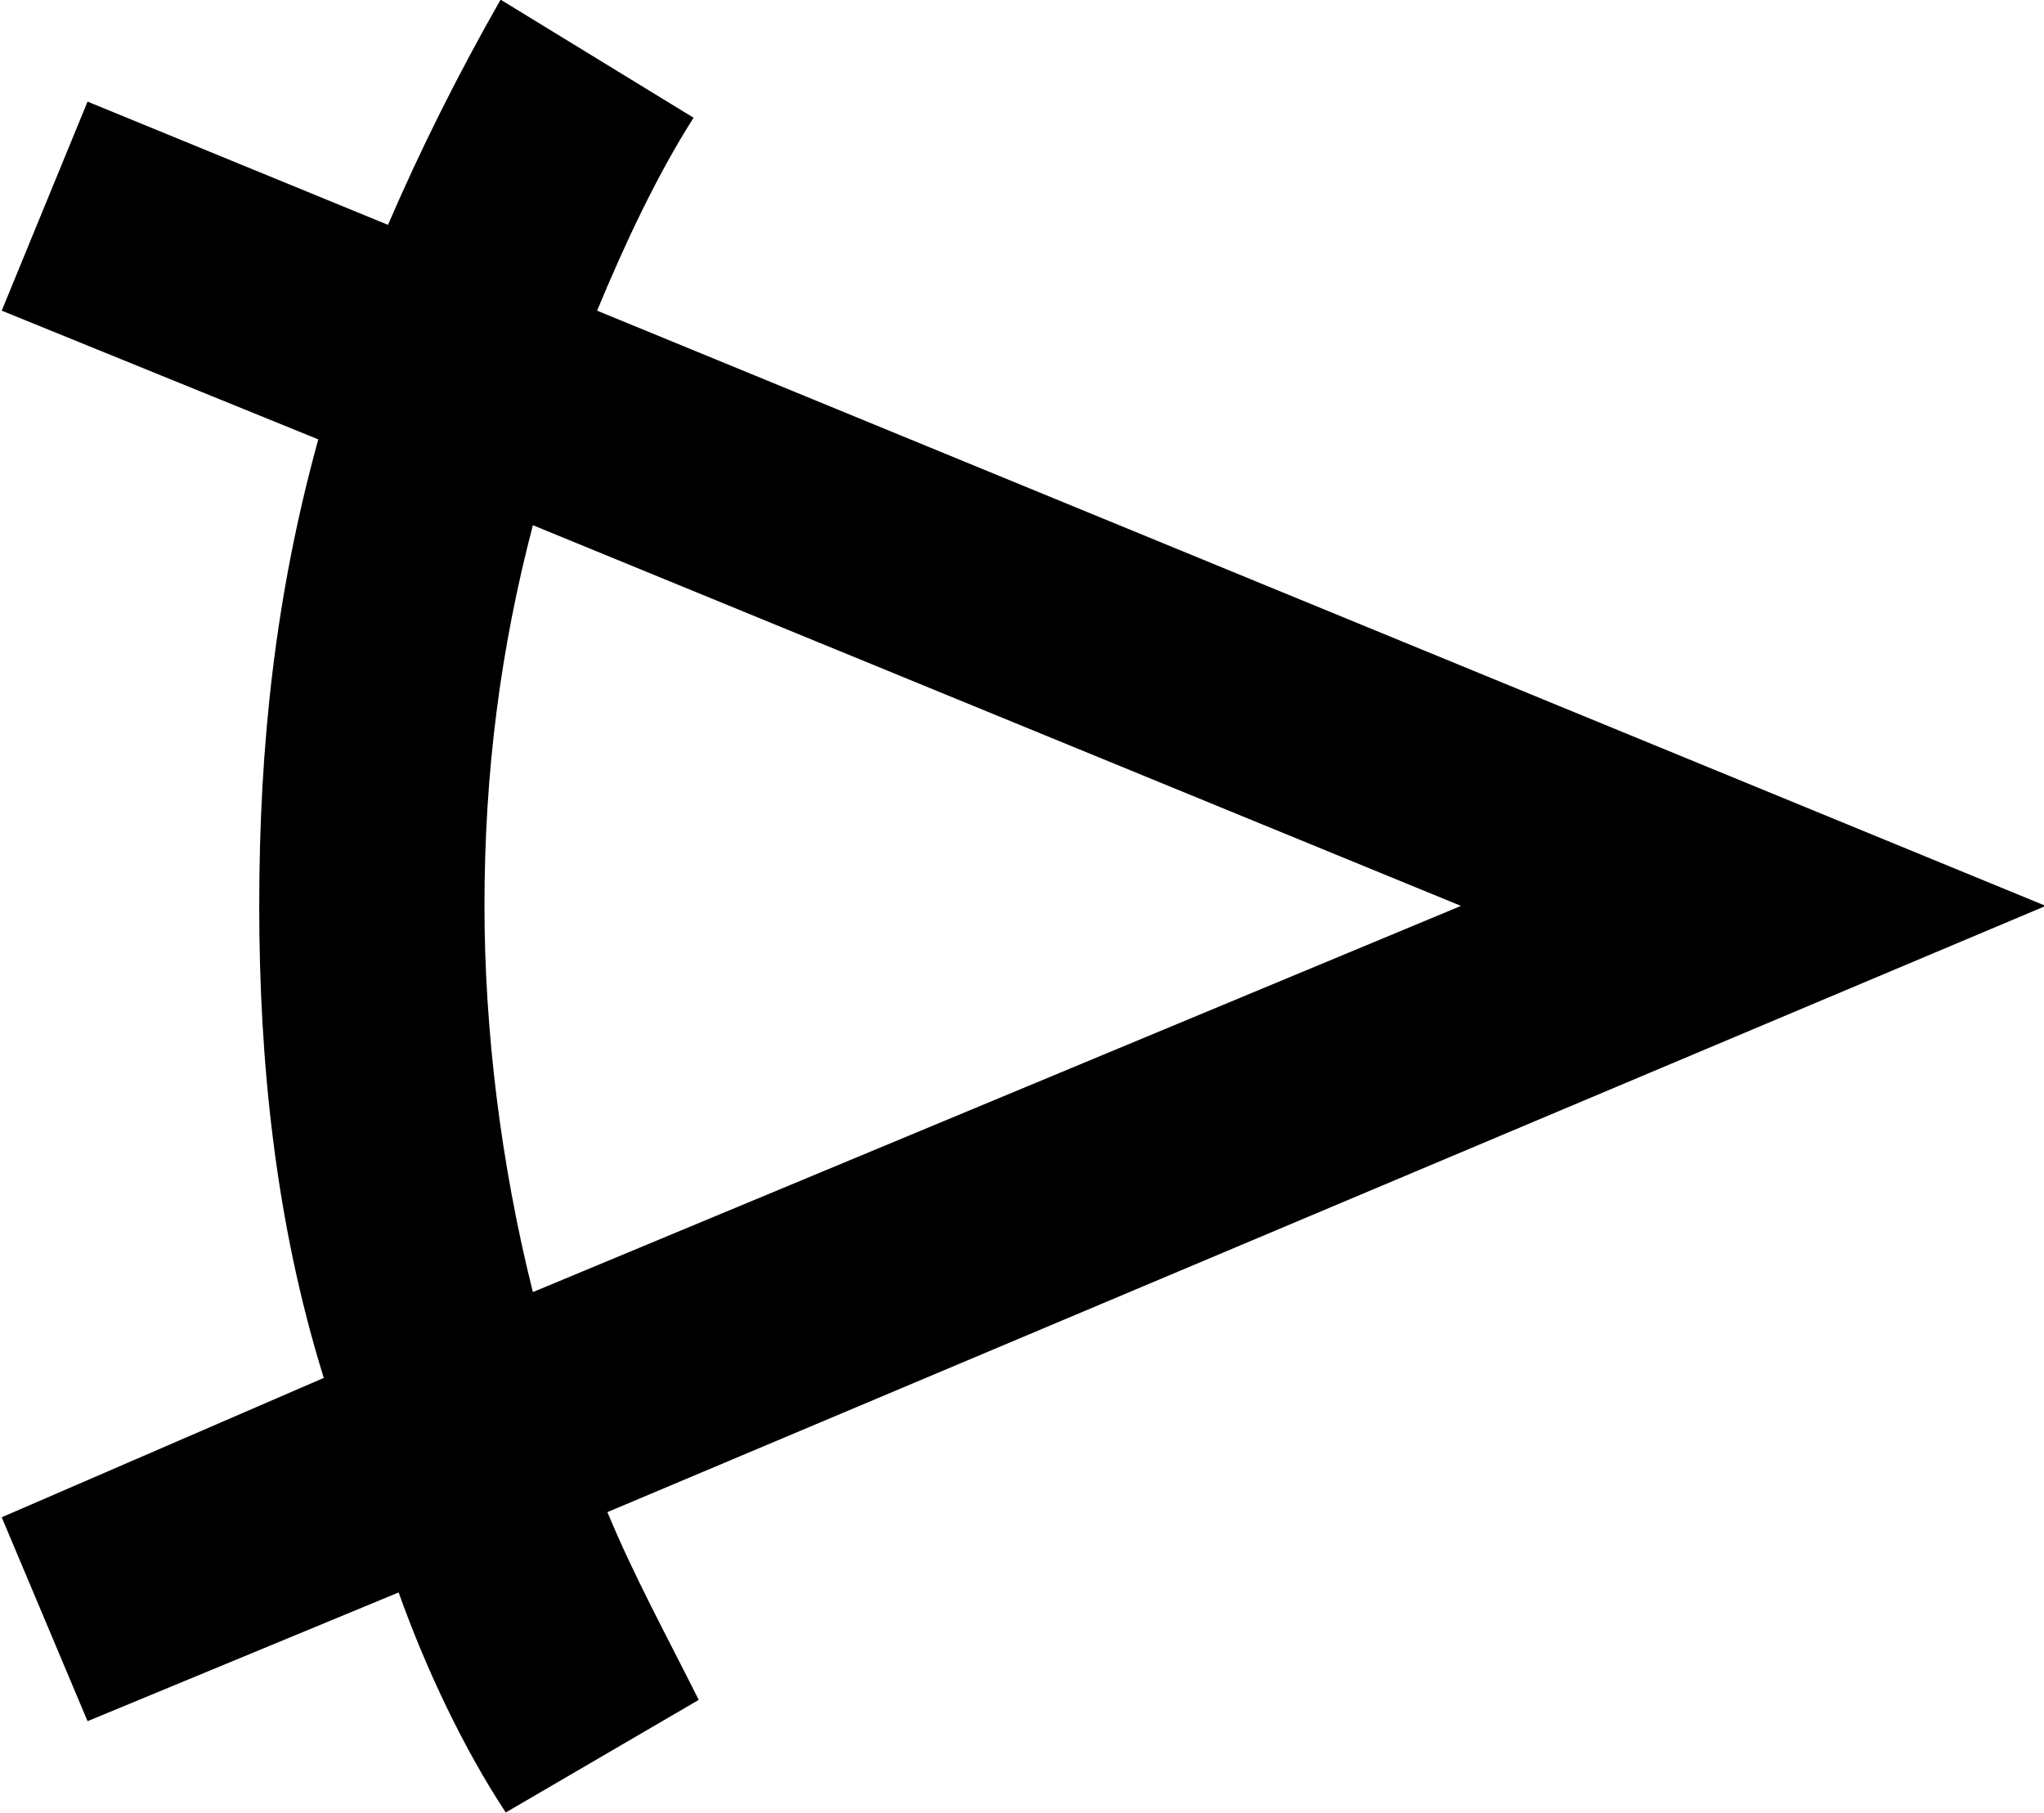 <?xml version="1.0" encoding="UTF-8"?>
<svg fill="#000000" version="1.1" viewBox="0 0 5.953 5.281" xmlns="http://www.w3.org/2000/svg" xmlns:xlink="http://www.w3.org/1999/xlink">
<defs>
<g id="a">
<path d="m6.516-2.516-4.219-1.734c0.078-0.188 0.172-0.391 0.281-0.562l-0.562-0.344c-0.125 0.219-0.234 0.438-0.328 0.656l-0.875-0.359-0.25 0.609 0.922 0.375c-0.125 0.453-0.172 0.891-0.172 1.359 0 0.453 0.047 0.922 0.188 1.375l-0.938 0.406 0.25 0.594 0.906-0.375c0.078 0.219 0.188 0.453 0.312 0.641l0.562-0.328c-0.094-0.188-0.188-0.359-0.266-0.547zm-1.703 0-2.703 1.125c-0.094-0.375-0.141-0.766-0.141-1.125 0-0.391 0.047-0.75 0.141-1.109z"/>
</g>
</defs>
<g transform="translate(-149.27 -129.61)">
<use x="148.712" y="134.765" xlink:href="#a"/>
</g>
</svg>
